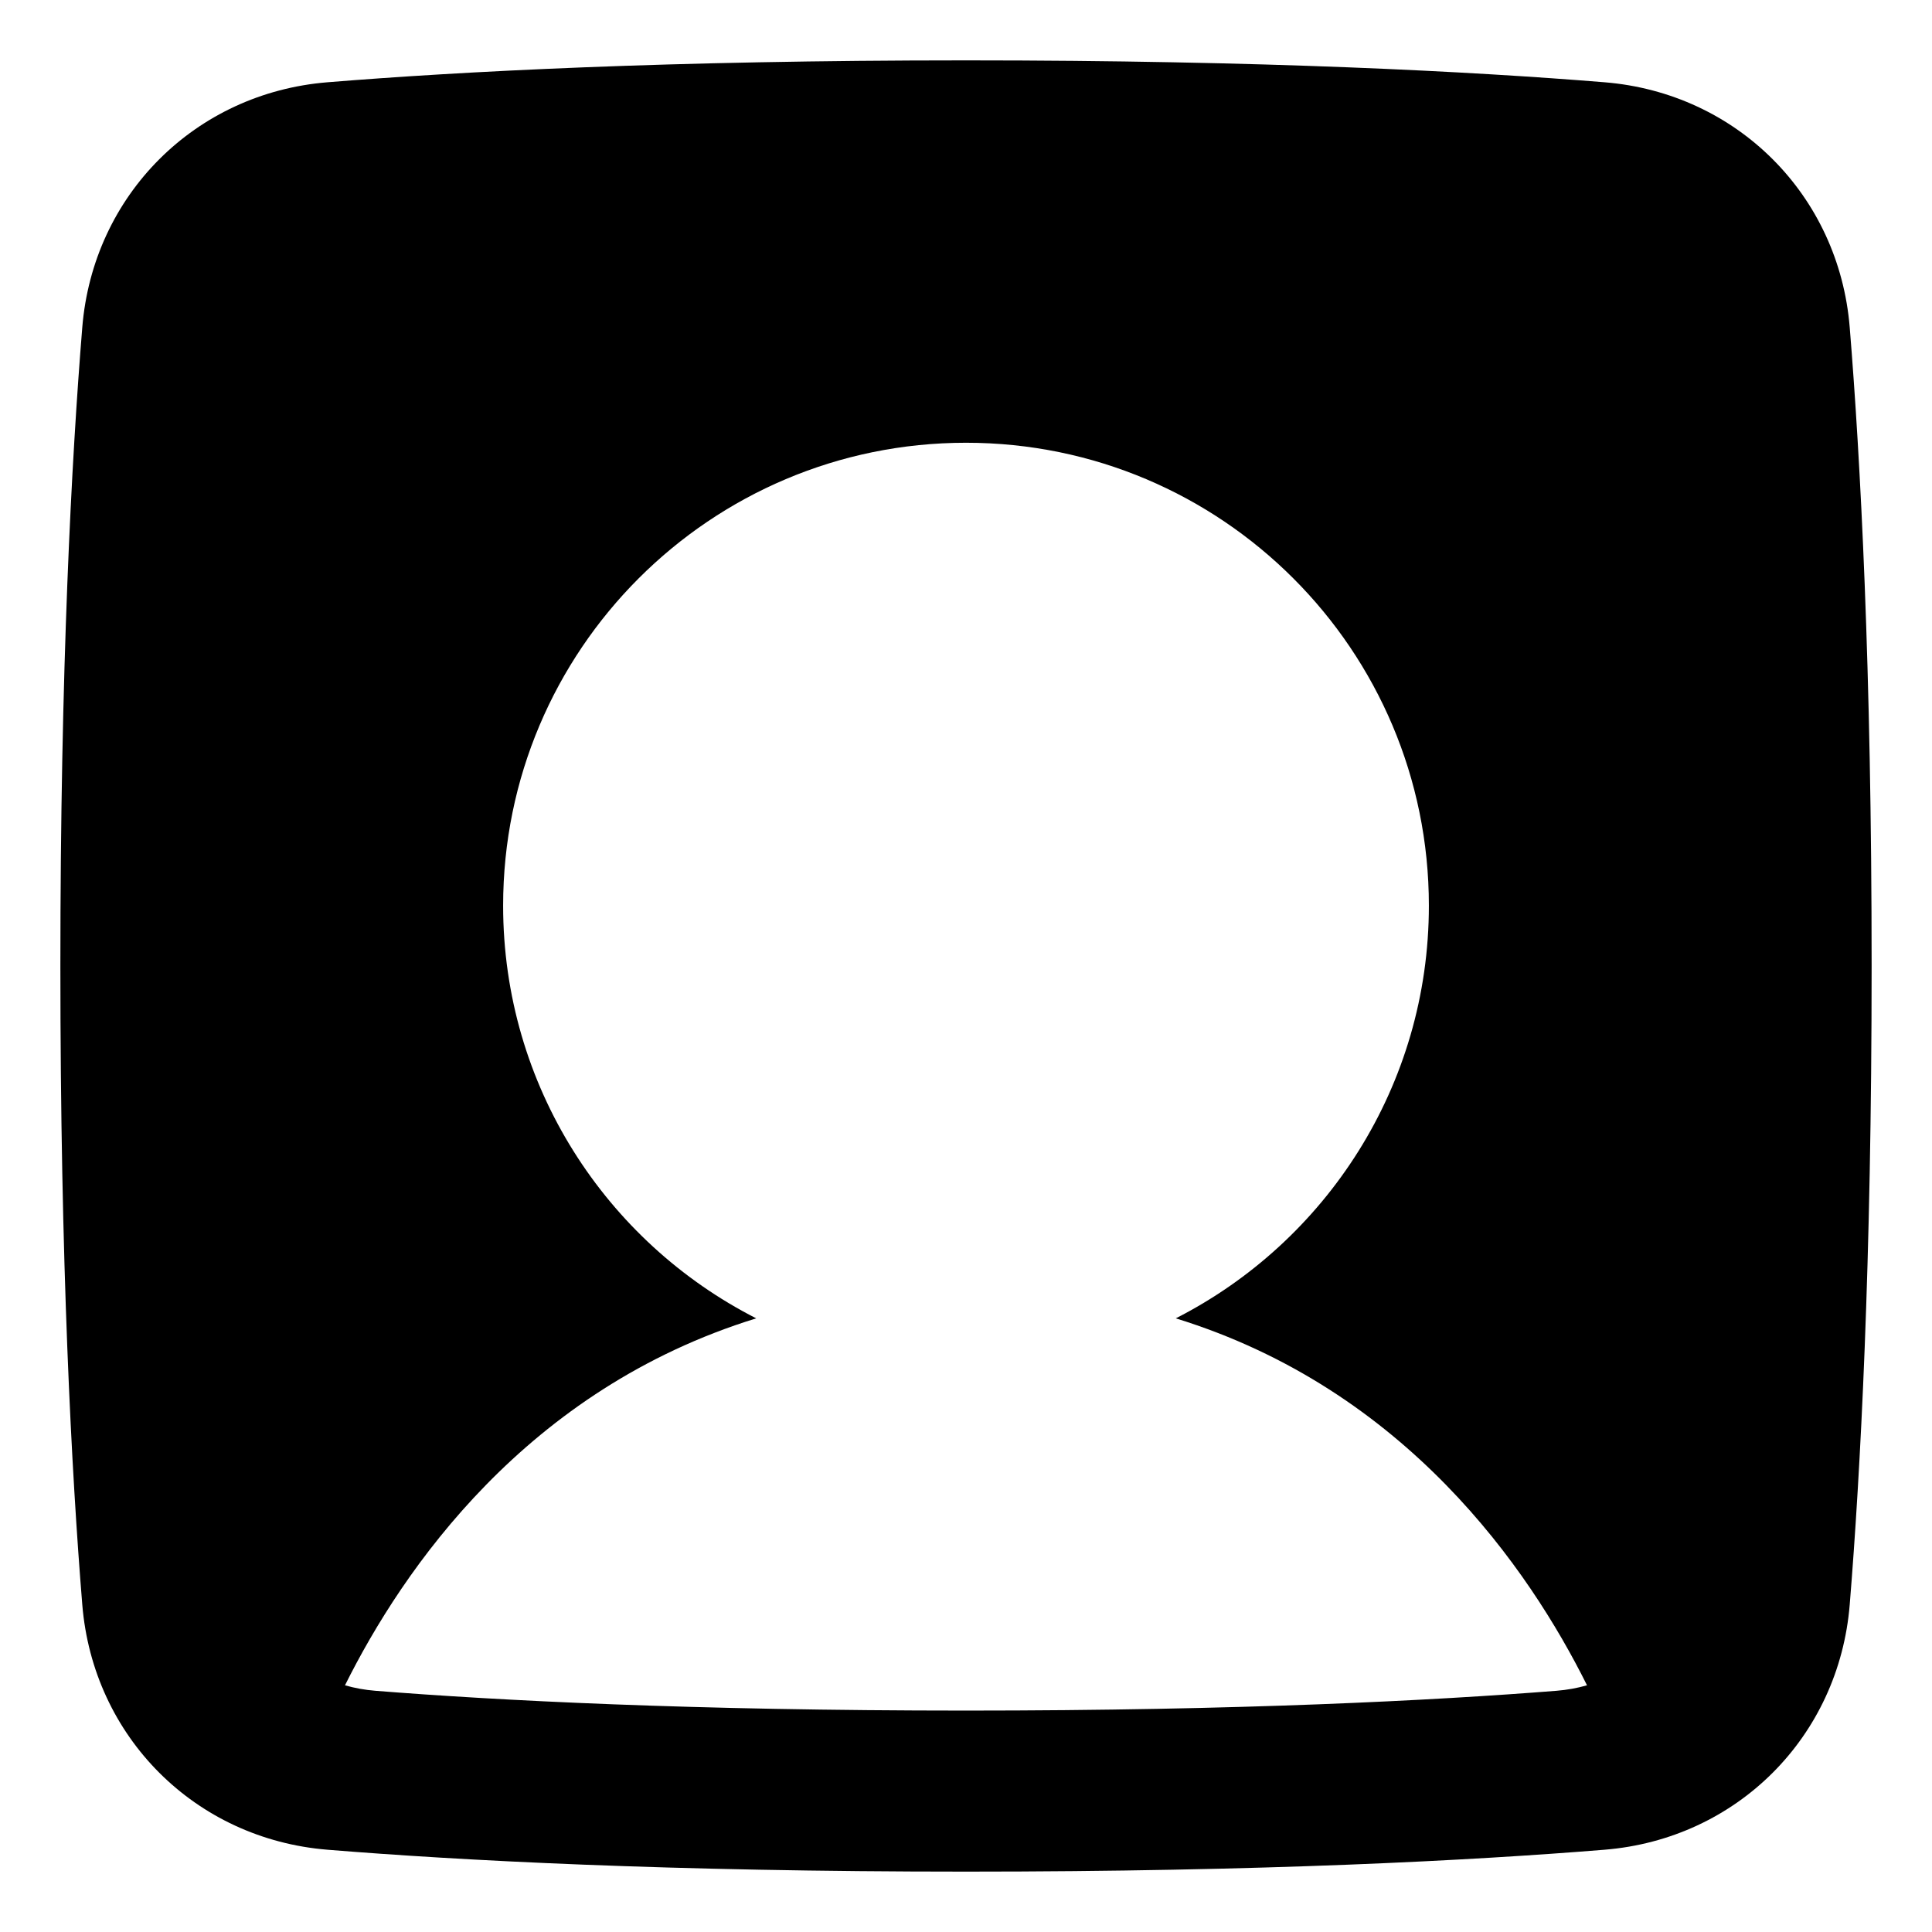 <svg xmlns="http://www.w3.org/2000/svg" fill="none" viewBox="0 0 48 48" id="User-Square-Single--Streamline-Plump"><desc>User Square Single Streamline Icon: https://streamlinehq.com</desc><g id="Solid/Interface Essential/User/user-square-single--square-geometric-human-person-single-user"><path id="Union" fill="#000000" fill-rule="evenodd" d="M2.044 8.136C1.778 11.407 1.5 16.599 1.5 24c0 7.401 0.278 12.593 0.544 15.864 0.267 3.288 2.804 5.825 6.092 6.092C11.407 46.222 16.599 46.5 24 46.5c7.401 0 12.593 -0.278 15.864 -0.544 3.288 -0.267 5.825 -2.804 6.092 -6.092 0.266 -3.272 0.544 -8.463 0.544 -15.864 0 -7.401 -0.278 -12.593 -0.544 -15.864 -0.267 -3.288 -2.804 -5.825 -6.092 -6.092C36.593 1.778 31.401 1.5 24 1.5c-7.401 0 -12.593 0.278 -15.864 0.544 -3.288 0.267 -5.825 2.804 -6.092 6.092ZM39.429 41.871c-1.439 -2.889 -4.502 -7.354 -10.217 -9.117C32.944 30.853 35.5 26.975 35.5 22.5 35.5 16.149 30.351 11 24 11c-6.351 0 -11.5 5.149 -11.5 11.5 0 4.475 2.556 8.354 6.288 10.254 -5.714 1.764 -8.778 6.229 -10.217 9.117 0.241 0.069 0.493 0.115 0.755 0.136 3.043 0.242 7.848 0.492 14.673 0.492s11.63 -0.251 14.673 -0.492c0.262 -0.021 0.515 -0.067 0.756 -0.136Z" clip-rule="evenodd" stroke-width="1"></path></g></svg>